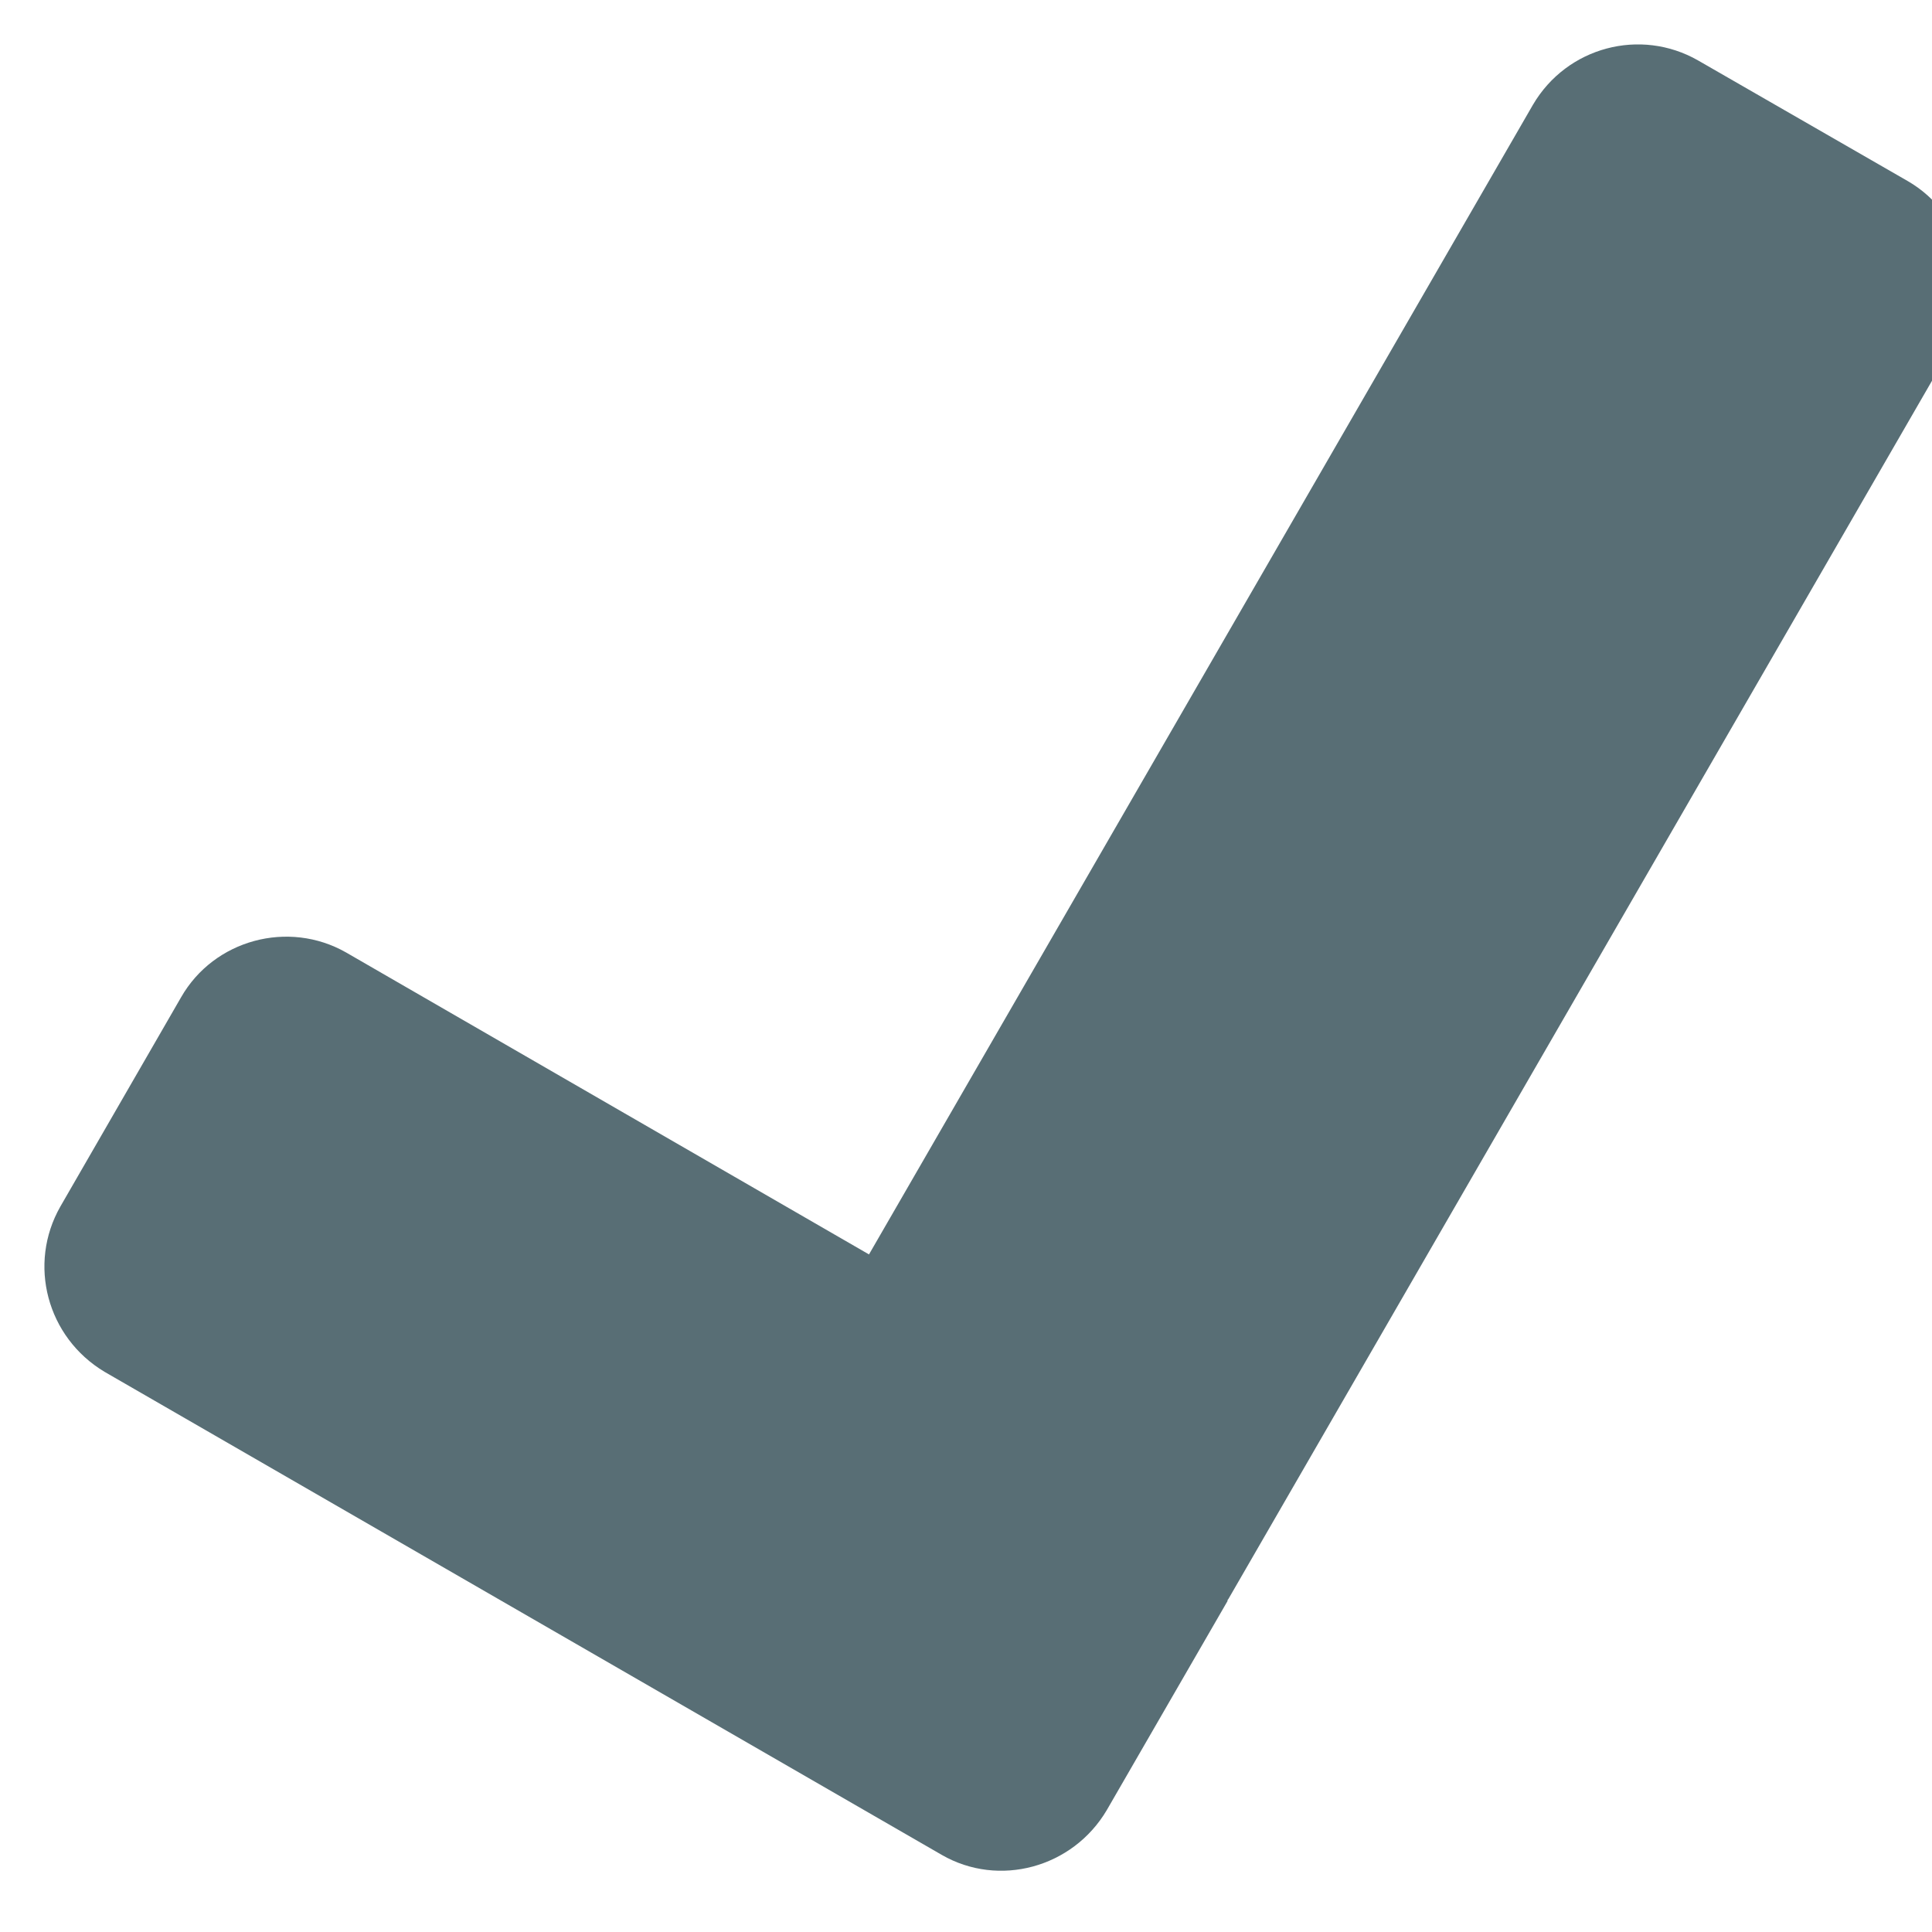 <svg width="14" height="14" viewBox="0 0 14 14" fill="none" xmlns="http://www.w3.org/2000/svg">
<path fill-rule="evenodd" clip-rule="evenodd" d="M 14.145 2.508 C 14.383 2.09 14.238 1.551 13.824 1.312 L 12.305 0.438 C 11.887 0.199 11.355 0.34 11.109 0.758 L 6.297 9.09 L 2.508 6.902 C 2.09 6.664 1.551 6.809 1.312 7.227 L 0.438 8.742 C 0.199 9.16 0.34 9.691 0.758 9.941 L 6.824 13.441 C 7.238 13.68 7.773 13.535 8.02 13.117 L 8.895 11.602 C 8.895 11.594 8.895 11.594 8.902 11.586 Z M 14.145 2.508" fill="#586E75"/>
</svg>
